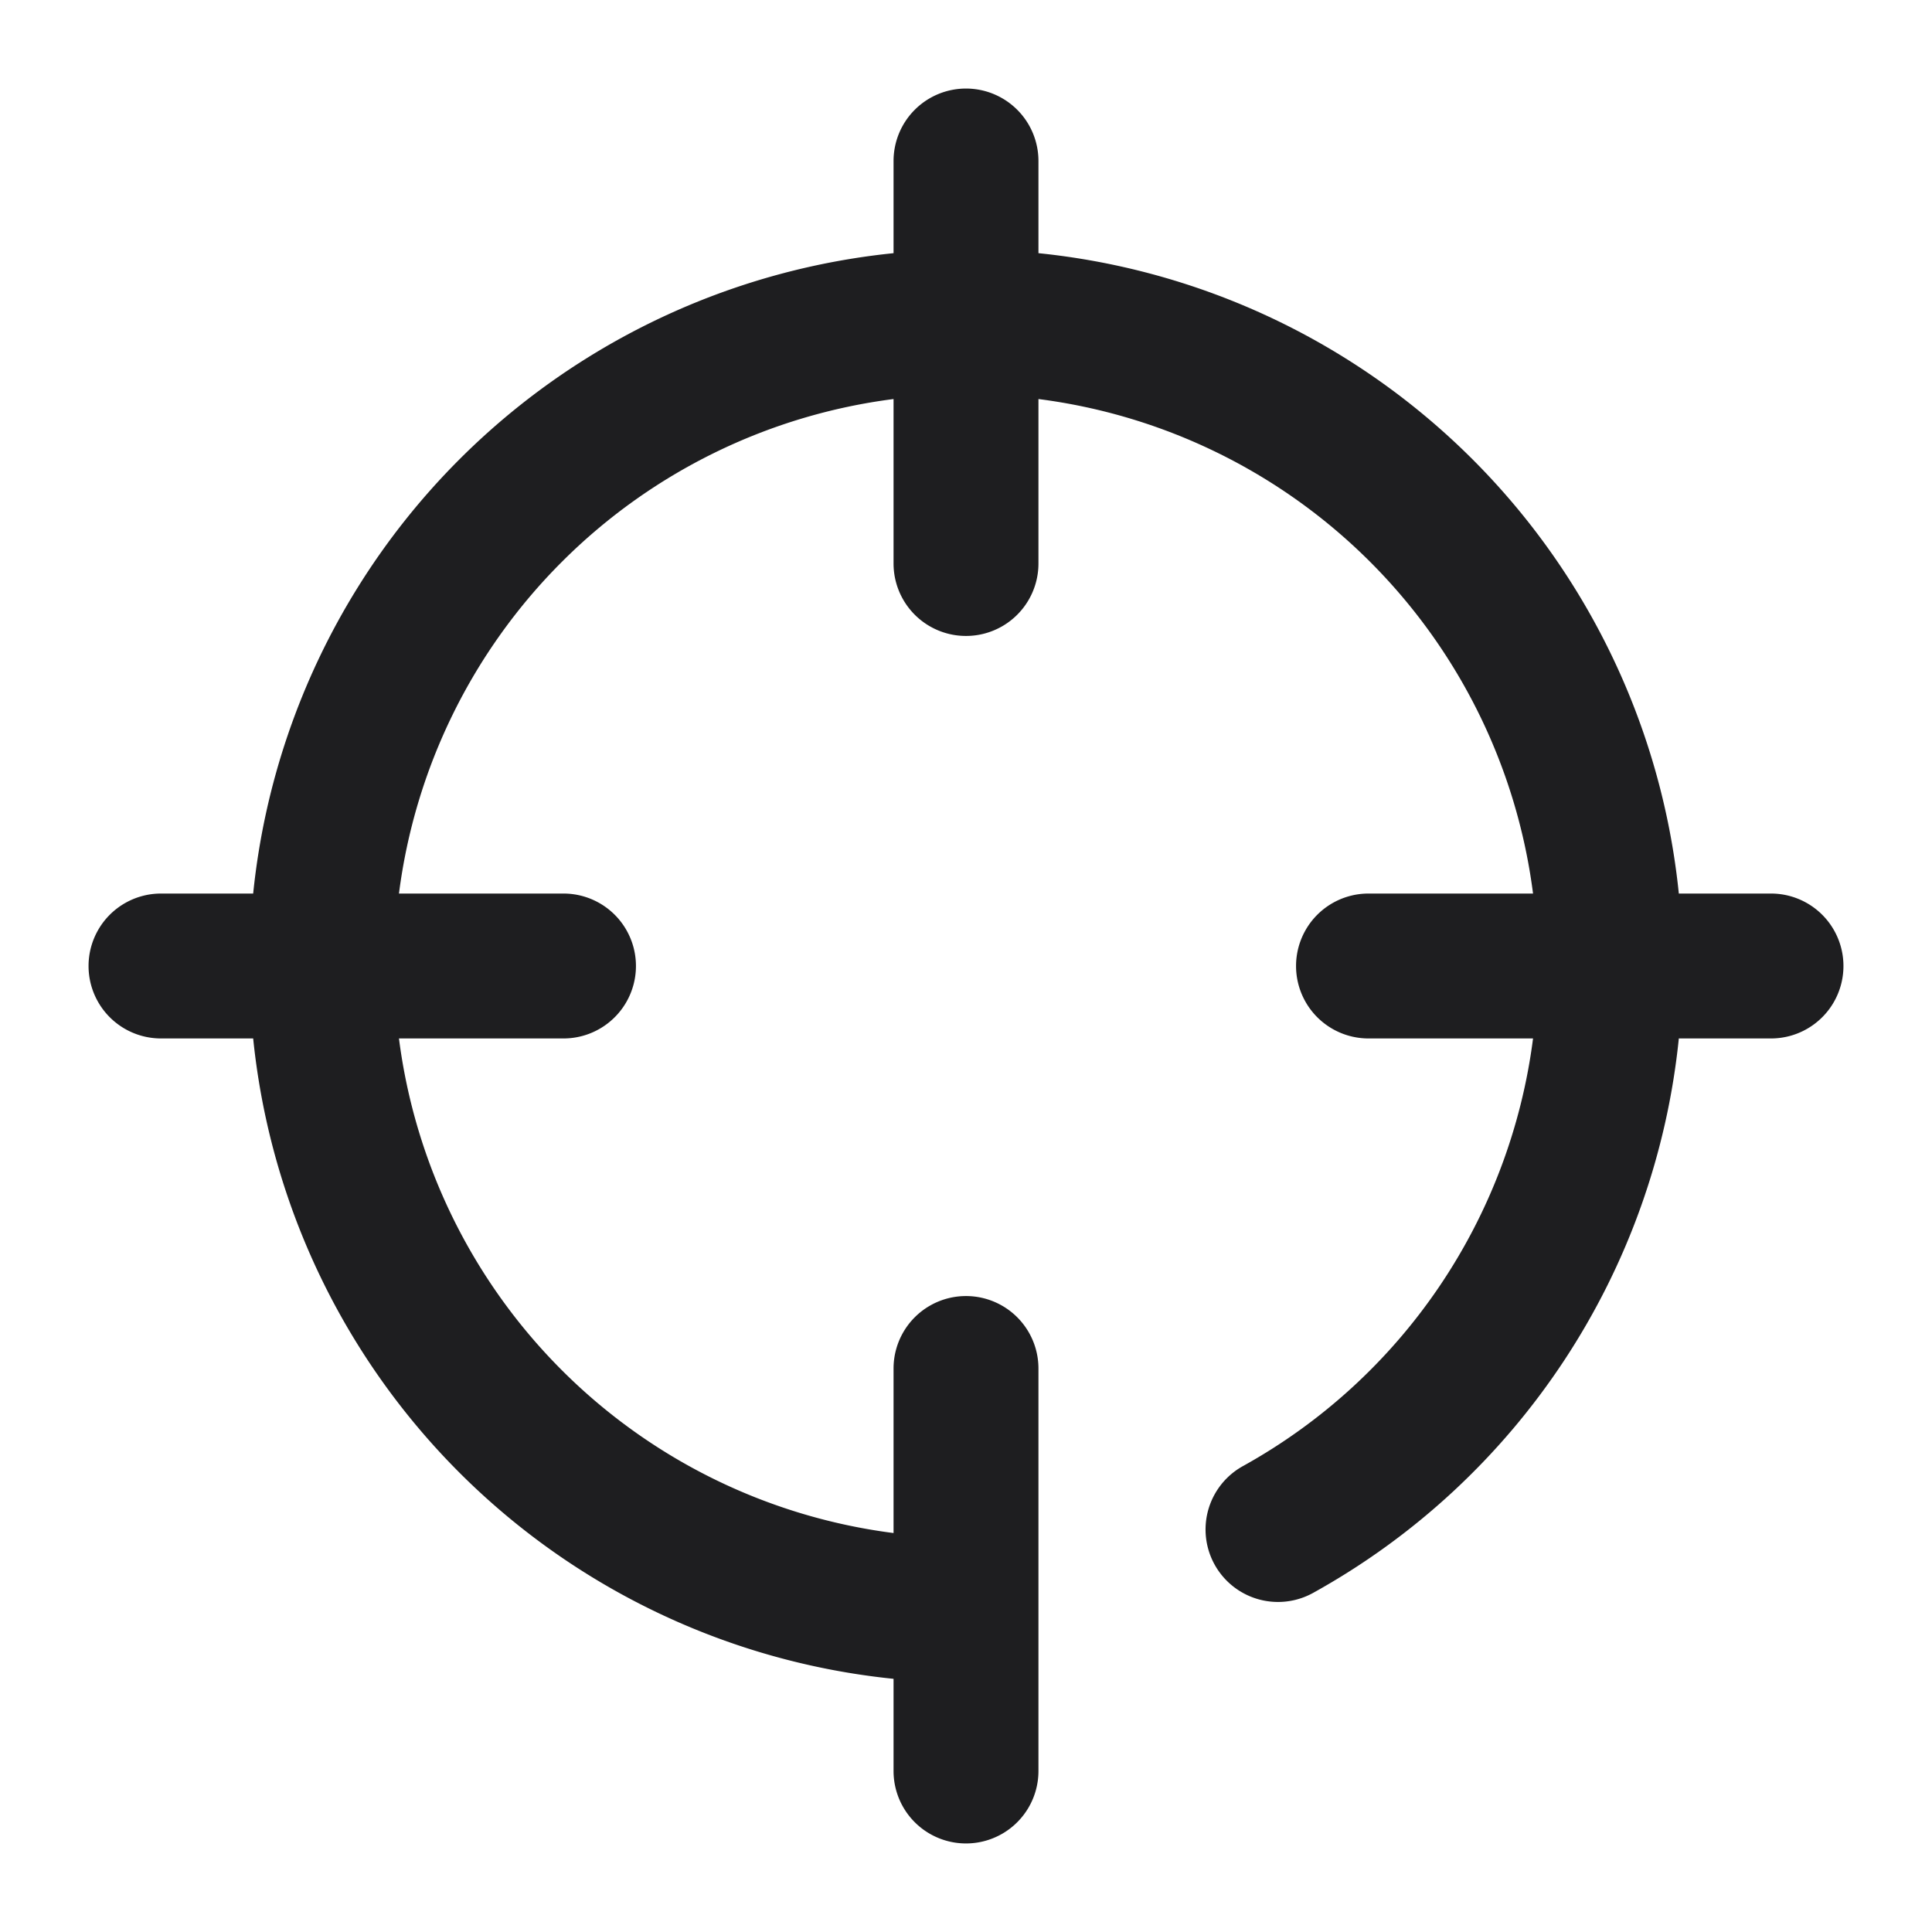 <svg xmlns="http://www.w3.org/2000/svg" fill="none" viewBox="0 0 24 24"><path fill="#1E1E20" fill-rule="evenodd" d="M12 1.1a.9.9 0 0 1 .9.9v1.145a8.903 8.903 0 0 1 7.955 7.955H22a.9.9 0 0 1 0 1.8h-1.145a8.903 8.903 0 0 1-4.542 6.887.9.9 0 0 1-.874-1.574 7.104 7.104 0 0 0 3.605-5.313H17a.9.9 0 1 1 0-1.8h2.044A7.104 7.104 0 0 0 12.9 4.957V7a.9.9 0 0 1-1.8 0V4.957A7.104 7.104 0 0 0 4.956 11.1H7a.9.9 0 1 1 0 1.8H4.956a7.104 7.104 0 0 0 6.144 6.144V17a.9.9 0 1 1 1.8 0v5a.9.9 0 0 1-1.8 0v-1.145A8.903 8.903 0 0 1 3.145 12.9H2a.9.9 0 1 1 0-1.8h1.145A8.903 8.903 0 0 1 11.1 3.145V2a.9.9 0 0 1 .9-.9z" clip-rule="evenodd"/></svg>
